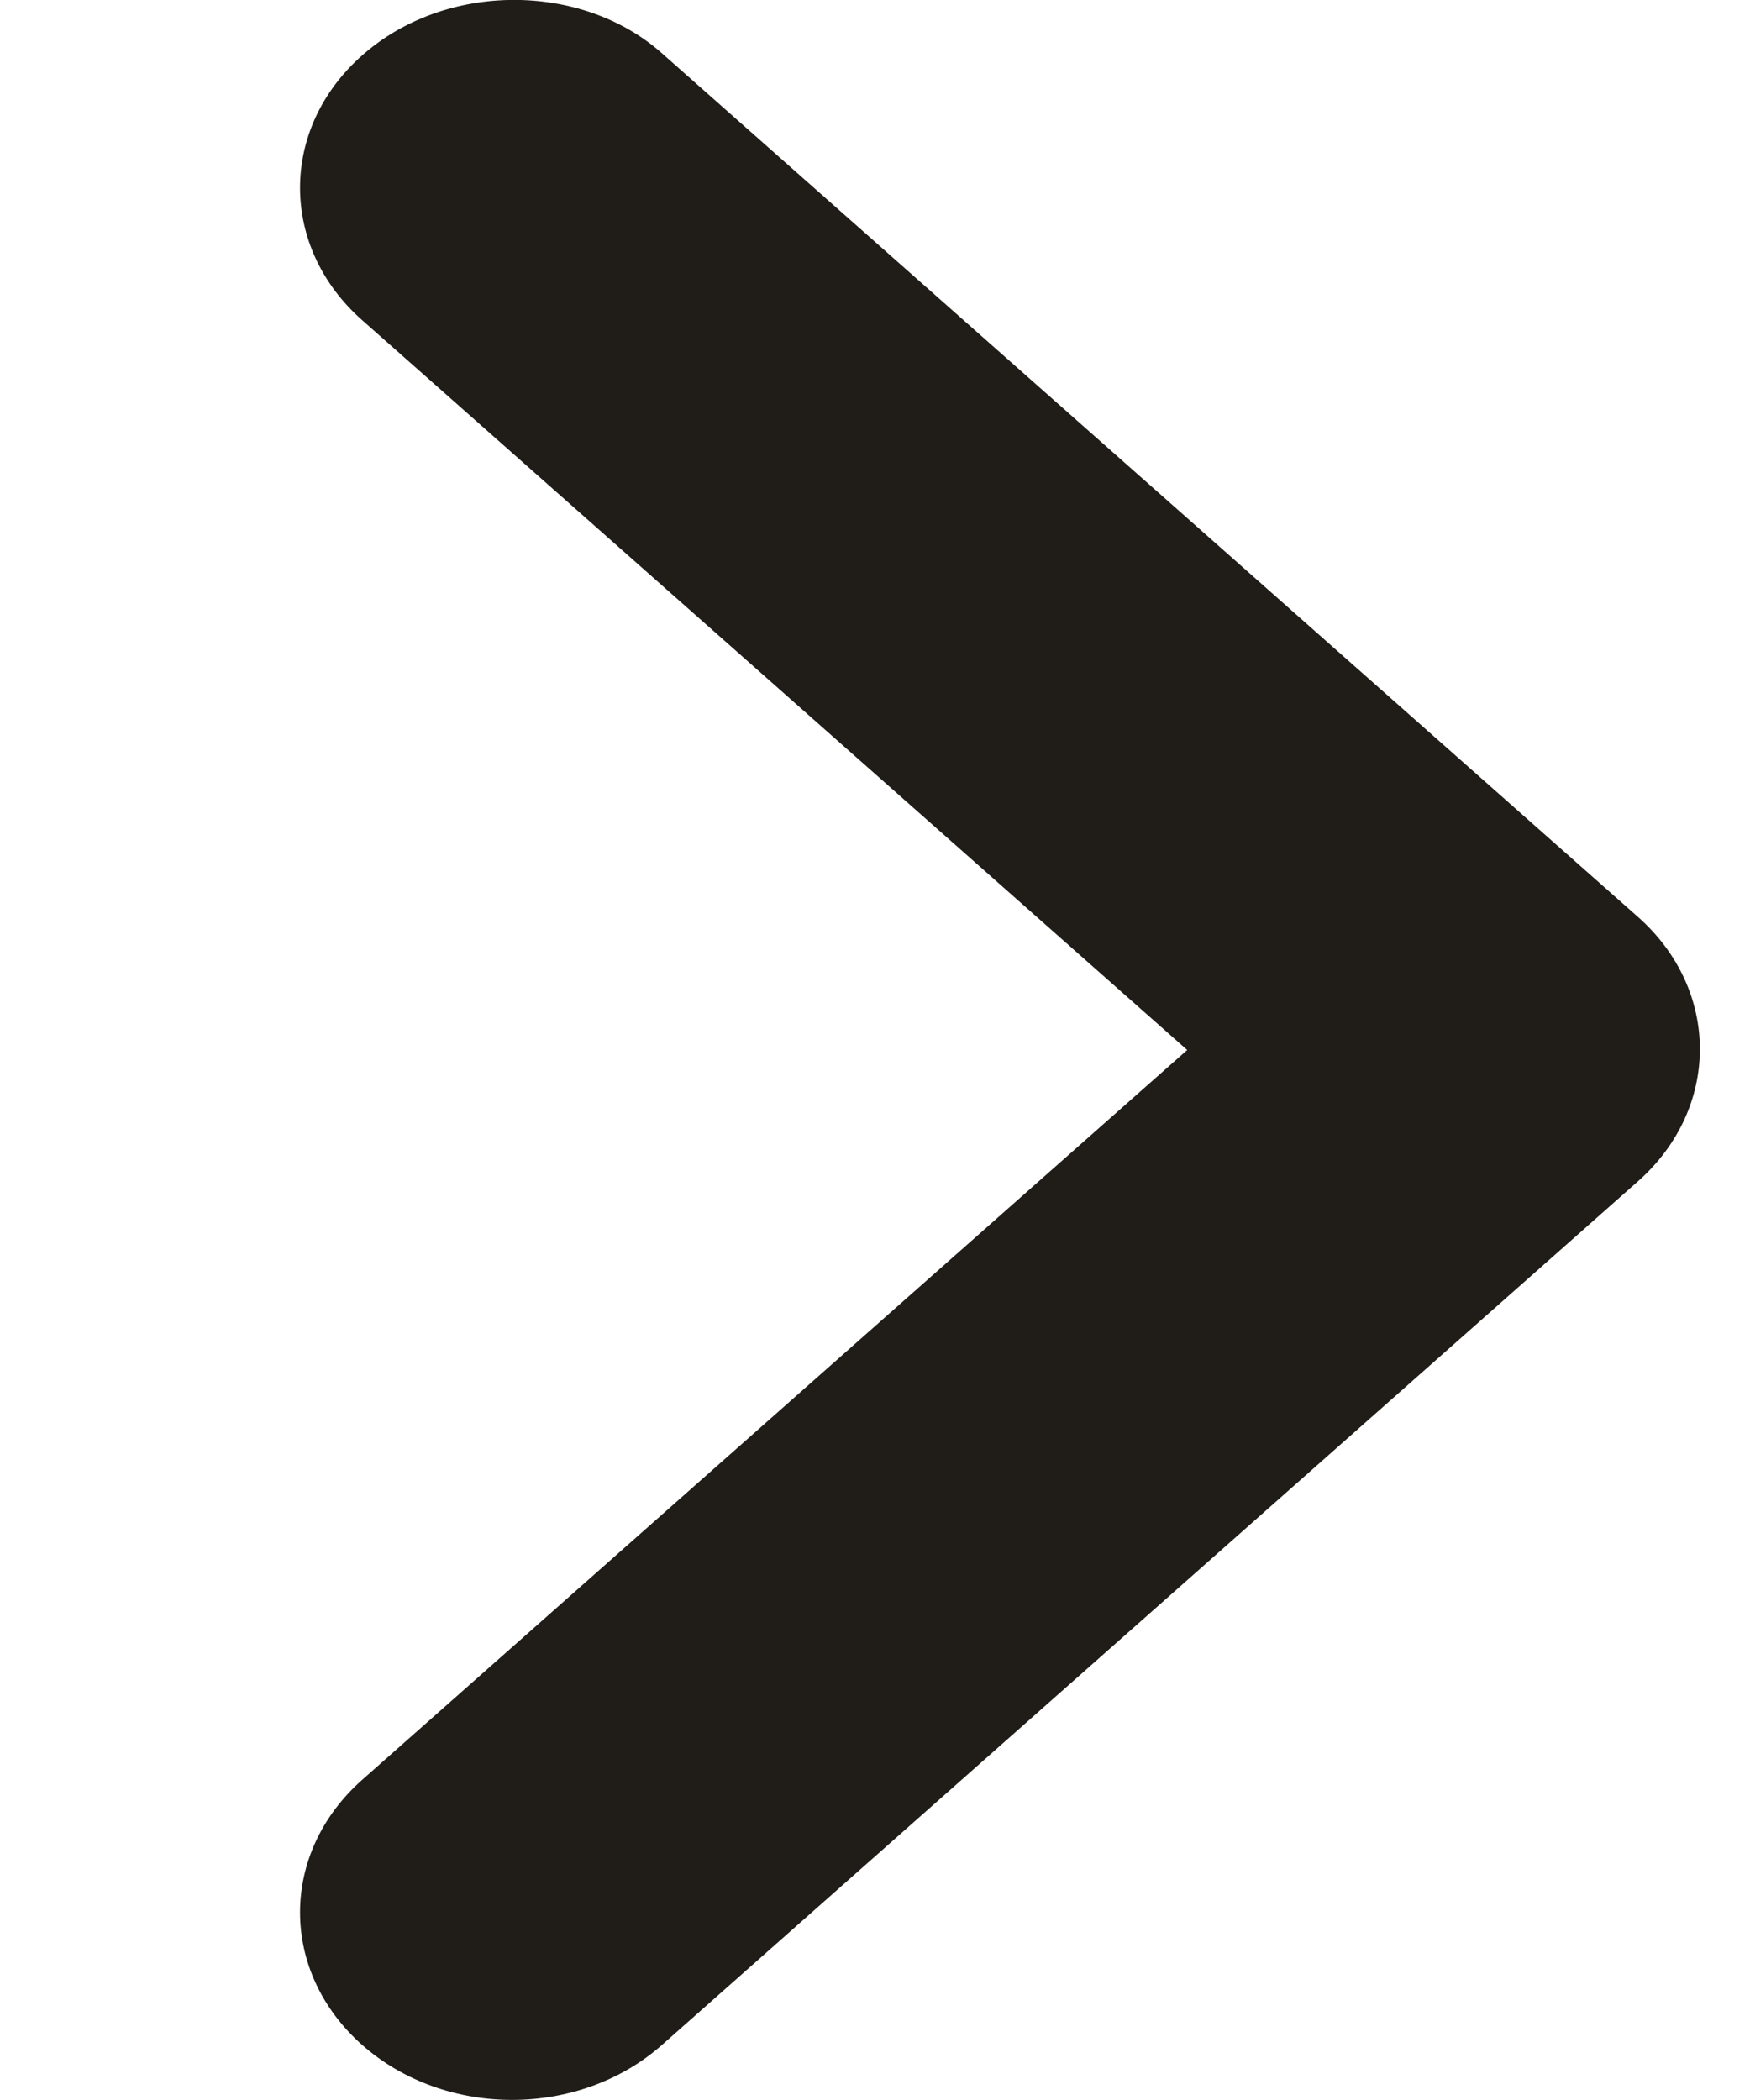<svg width="5" height="6" viewBox="0 0 5 6" fill="none" xmlns="http://www.w3.org/2000/svg">
<path d="M1.035 0.158C0.798 0.367 0.798 0.706 1.035 0.915L3.392 3L1.035 5.085C0.798 5.295 0.798 5.633 1.035 5.843C1.272 6.052 1.654 6.052 1.891 5.843L4.679 3.376C4.916 3.167 4.916 2.828 4.679 2.619L1.891 0.152C1.661 -0.052 1.272 -0.052 1.035 0.158Z" fill="#201D19"/>
</svg>
